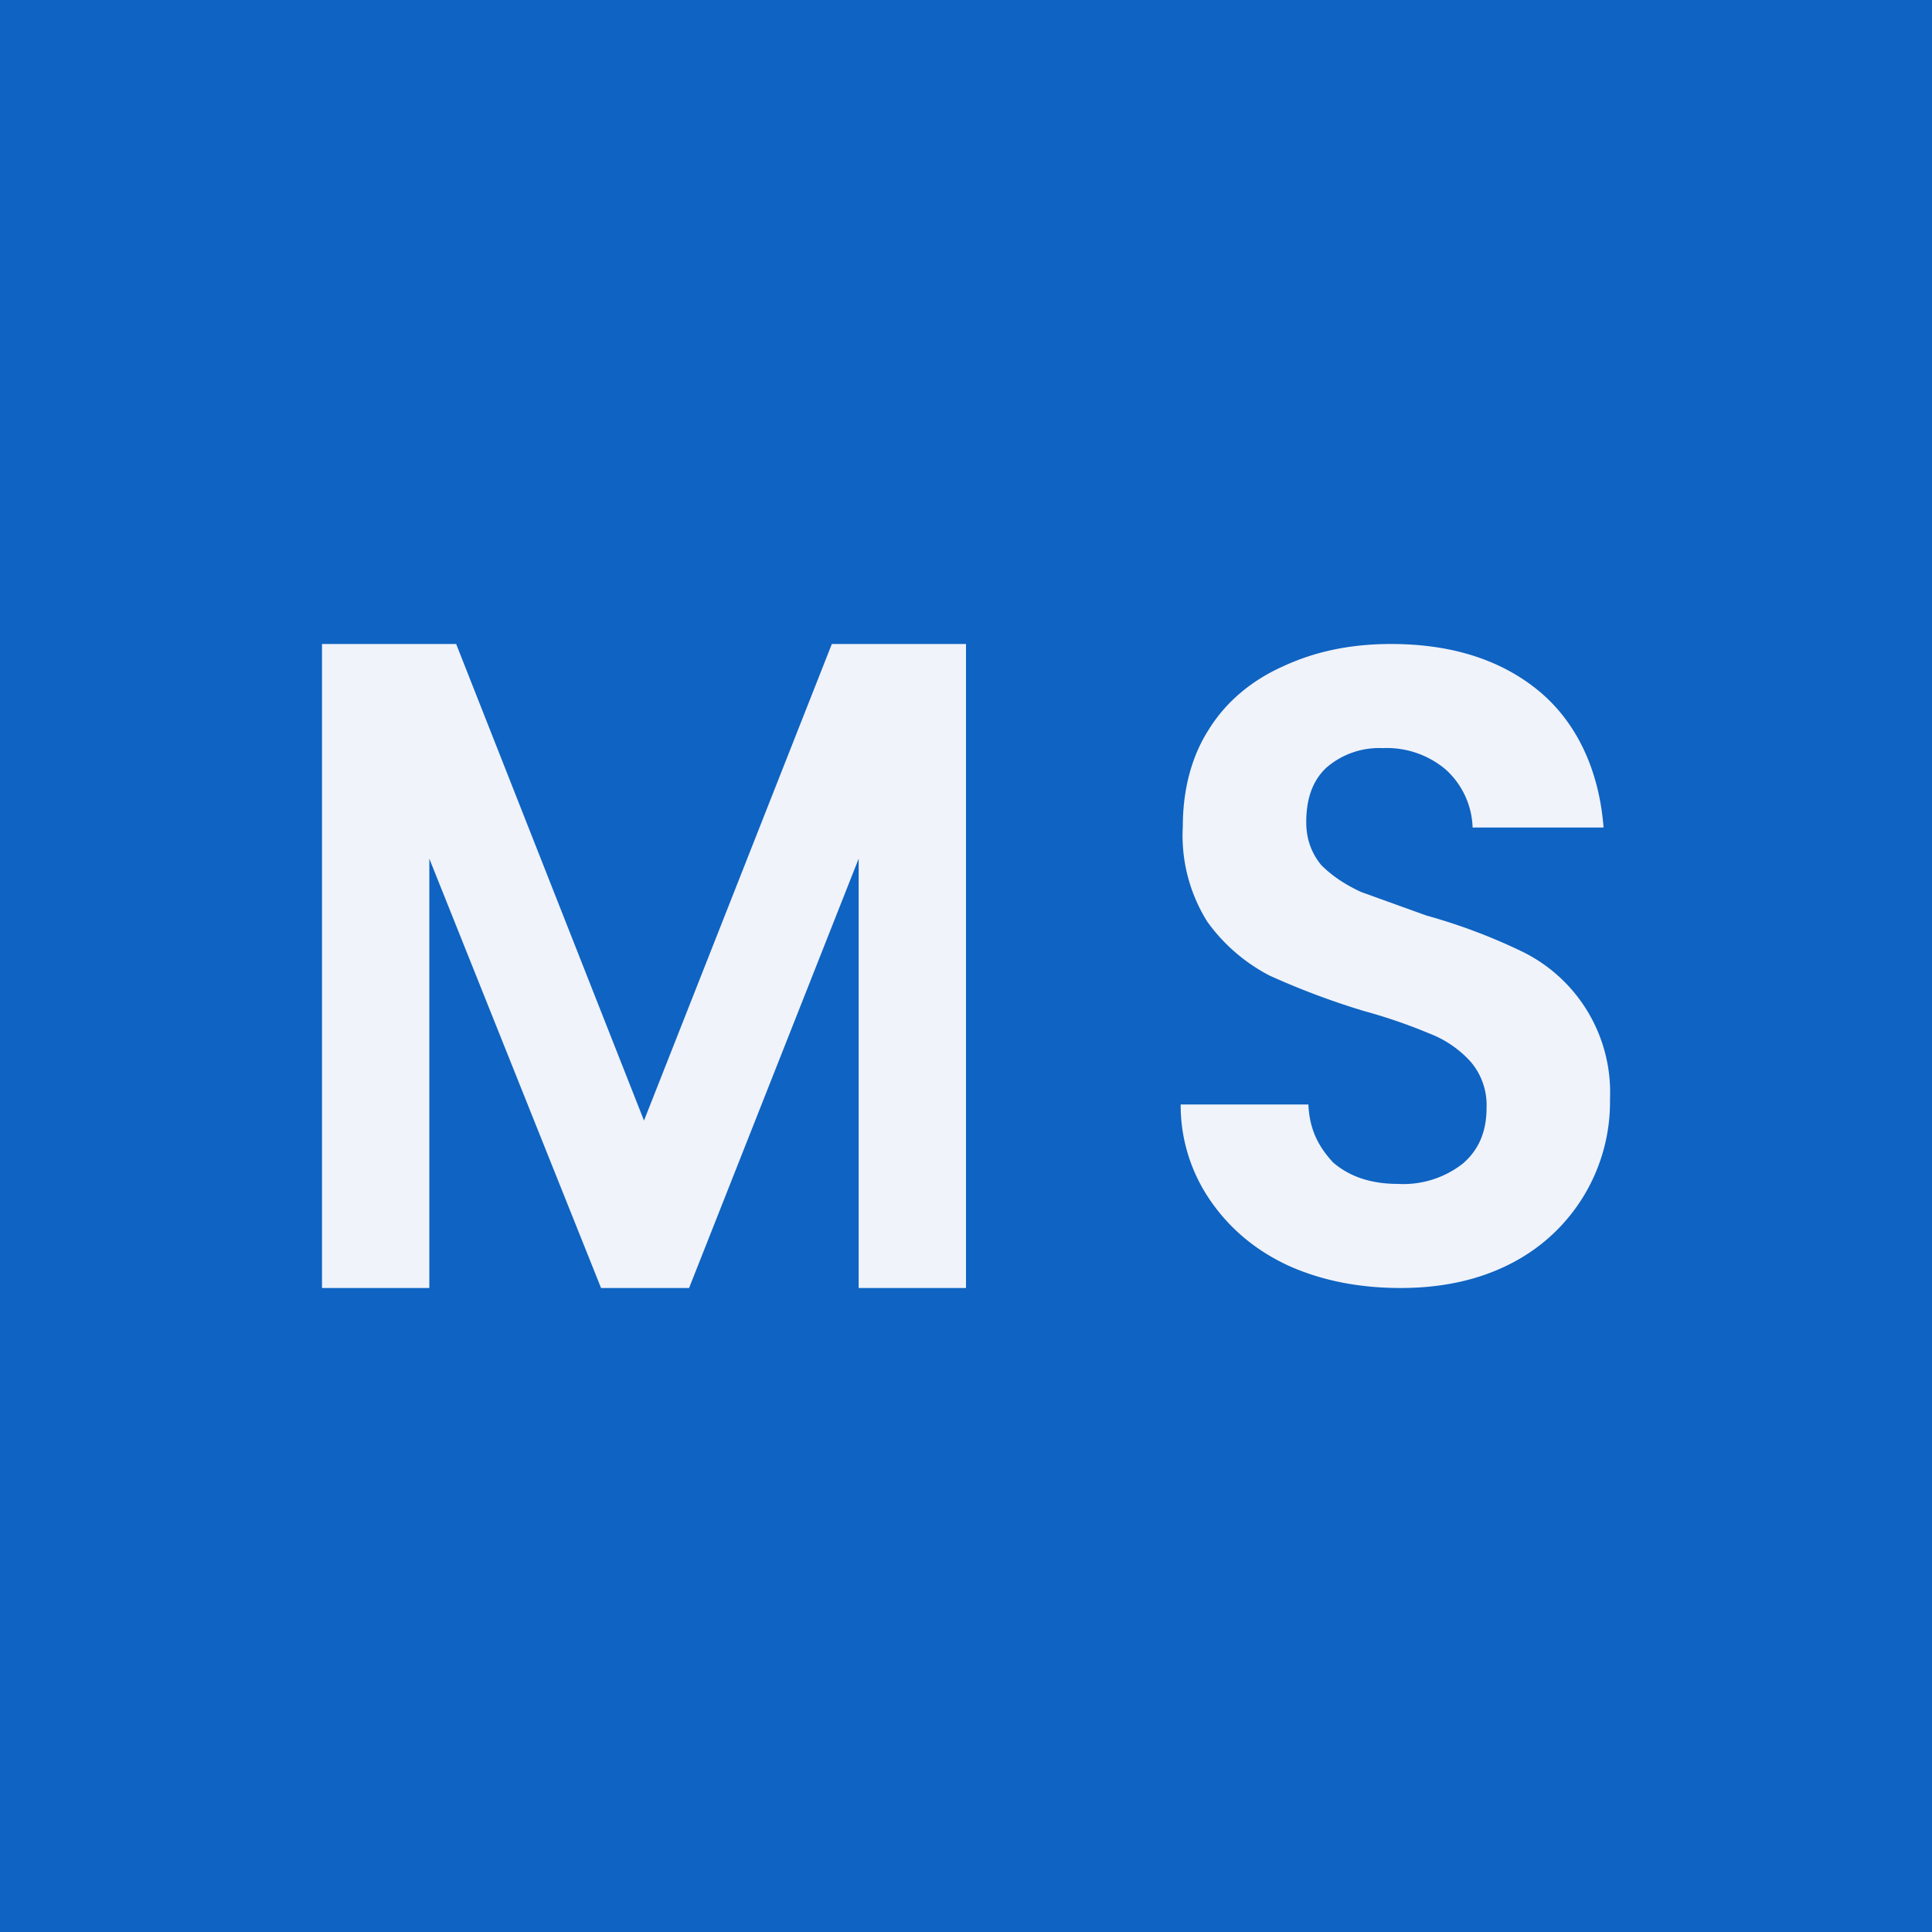 <!-- by TradingView --><svg width="18" height="18" viewBox="0 0 18 18" xmlns="http://www.w3.org/2000/svg"><path fill="#0F63C2" d="M0 0h18v18H0z"/><path d="M9 6v6H8V8l-1.58 4H5.6L4 8v4H3V6h1.25L6 10.44 7.75 6H9ZM13.05 12c-.39 0-.74-.07-1.05-.21-.3-.14-.54-.34-.72-.6a1.56 1.56 0 0 1-.28-.9h1.19c.01.24.1.4.23.54.15.13.35.2.6.2a.9.9 0 0 0 .61-.19c.15-.13.22-.3.22-.52a.62.62 0 0 0-.15-.43 1 1 0 0 0-.38-.26 5 5 0 0 0-.61-.21 7.1 7.1 0 0 1-.88-.33 1.65 1.65 0 0 1-.58-.5 1.51 1.51 0 0 1-.23-.89c0-.34.08-.65.24-.9.16-.26.4-.46.69-.59.3-.14.63-.21 1.01-.21.57 0 1.03.15 1.38.44.36.3.56.75.6 1.27h-1.22a.76.76 0 0 0-.25-.54.85.85 0 0 0-.59-.2.75.75 0 0 0-.52.18c-.13.12-.19.29-.19.51 0 .16.05.29.14.4.1.1.22.18.37.25l.61.22c.36.1.65.22.88.33a1.46 1.46 0 0 1 .83 1.38 1.69 1.69 0 0 1-.9 1.52c-.3.16-.65.24-1.05.24Z" fill="#F0F3FA"/></svg>